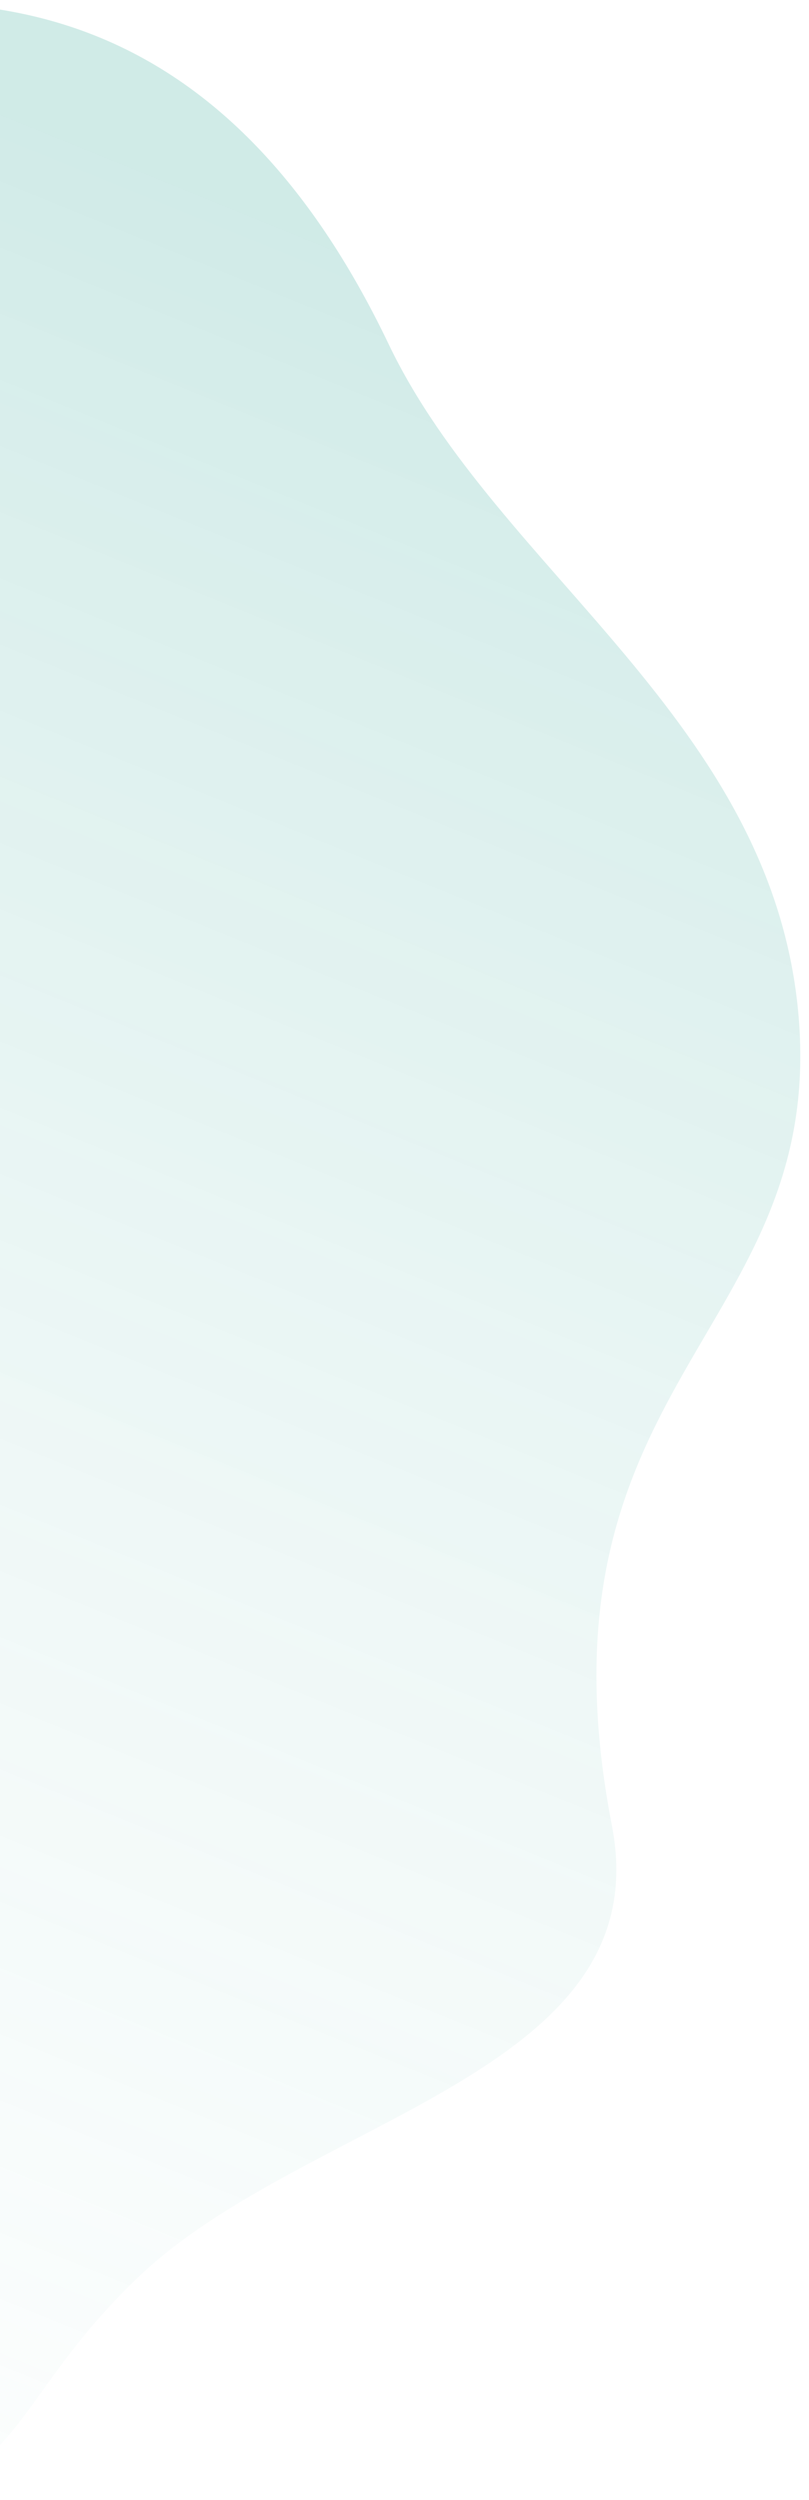 <svg width="78" height="241" fill="none" xmlns="http://www.w3.org/2000/svg"><path d="M-19.731 1.325C-42.736 5.14-41.267 37.74-66.352 40.575c0 0-25.912 12.73-29.6 36.61-4.933 31.94 11.143 5.247 8.823 83.765-2.32 78.518 38.017 80.68 73.27 79.917C2.199 240.52.36 231.854 13.39 219.451 29.569 204.051 63.605 199.836 59 176c-8.265-42.779 20.568-47.458 18-78-2.396-28.494-29.03-42.872-39.525-64.82C21.972.763-.461-1.87-19.731 1.325z" fill="url(#paint0_linear)"/><defs><linearGradient id="paint0_linear" x1="3.904" y1="9.474" x2="-109.711" y2="288.593" gradientUnits="userSpaceOnUse"><stop stop-color="#139988" stop-opacity=".2"/><stop offset="1" stop-color="#fff" stop-opacity="0"/></linearGradient></defs></svg>